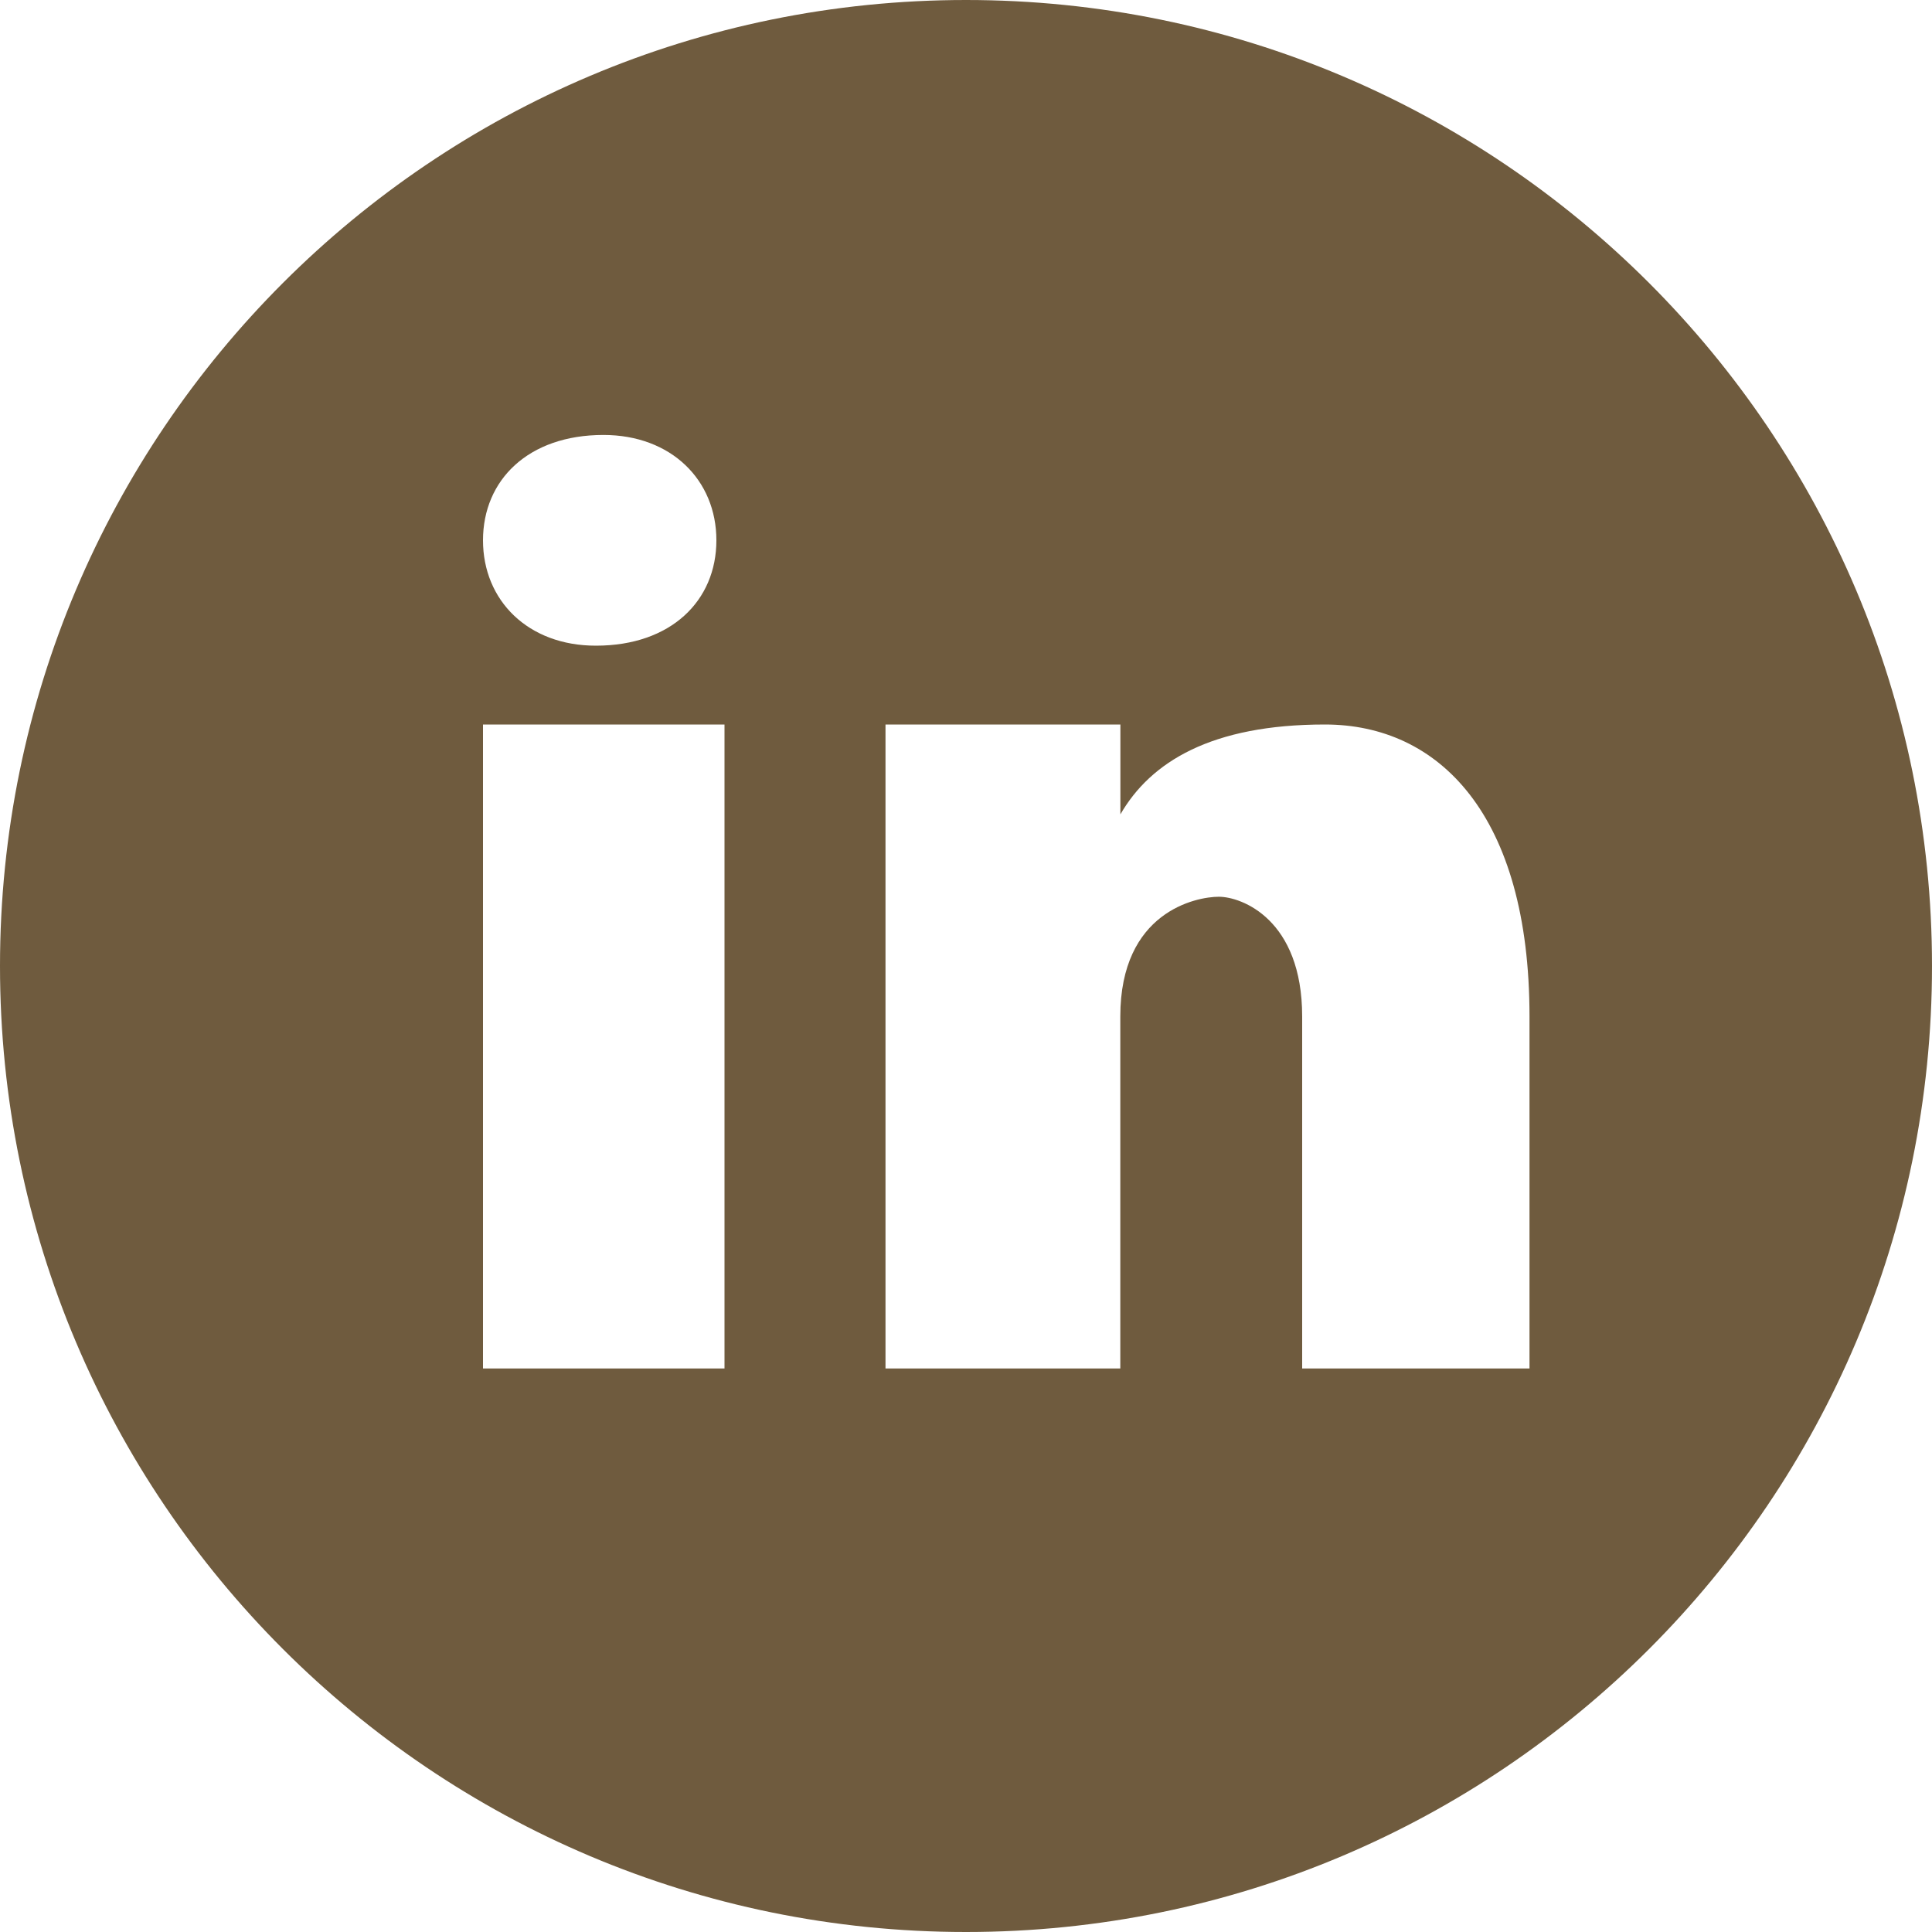 <svg width="45" height="45" viewBox="0 0 45 45" fill="none" xmlns="http://www.w3.org/2000/svg">
<path d="M22.5 0C10.074 0 0 10.074 0 22.5C0 34.926 10.074 45 22.5 45C34.926 45 45 34.926 45 22.5C45 10.074 34.926 0 22.5 0ZM14.055 10.131C15.634 10.131 16.686 11.182 16.686 12.585C16.686 13.988 15.634 15.039 13.881 15.039C12.302 15.041 11.25 13.988 11.25 12.585C11.25 11.182 12.302 10.131 14.055 10.131ZM16.875 31.875H11.25V16.875H16.875V31.875ZM35.625 31.875H30.33V23.677C30.33 21.411 28.918 20.887 28.389 20.887C27.861 20.887 26.094 21.236 26.094 23.677C26.094 24.026 26.094 31.875 26.094 31.875H20.625V16.875H26.096V18.968C26.801 17.747 28.213 16.875 30.861 16.875C33.508 16.875 35.625 18.968 35.625 23.677V31.875Z" fill="#6F5B3E"/>
</svg>
